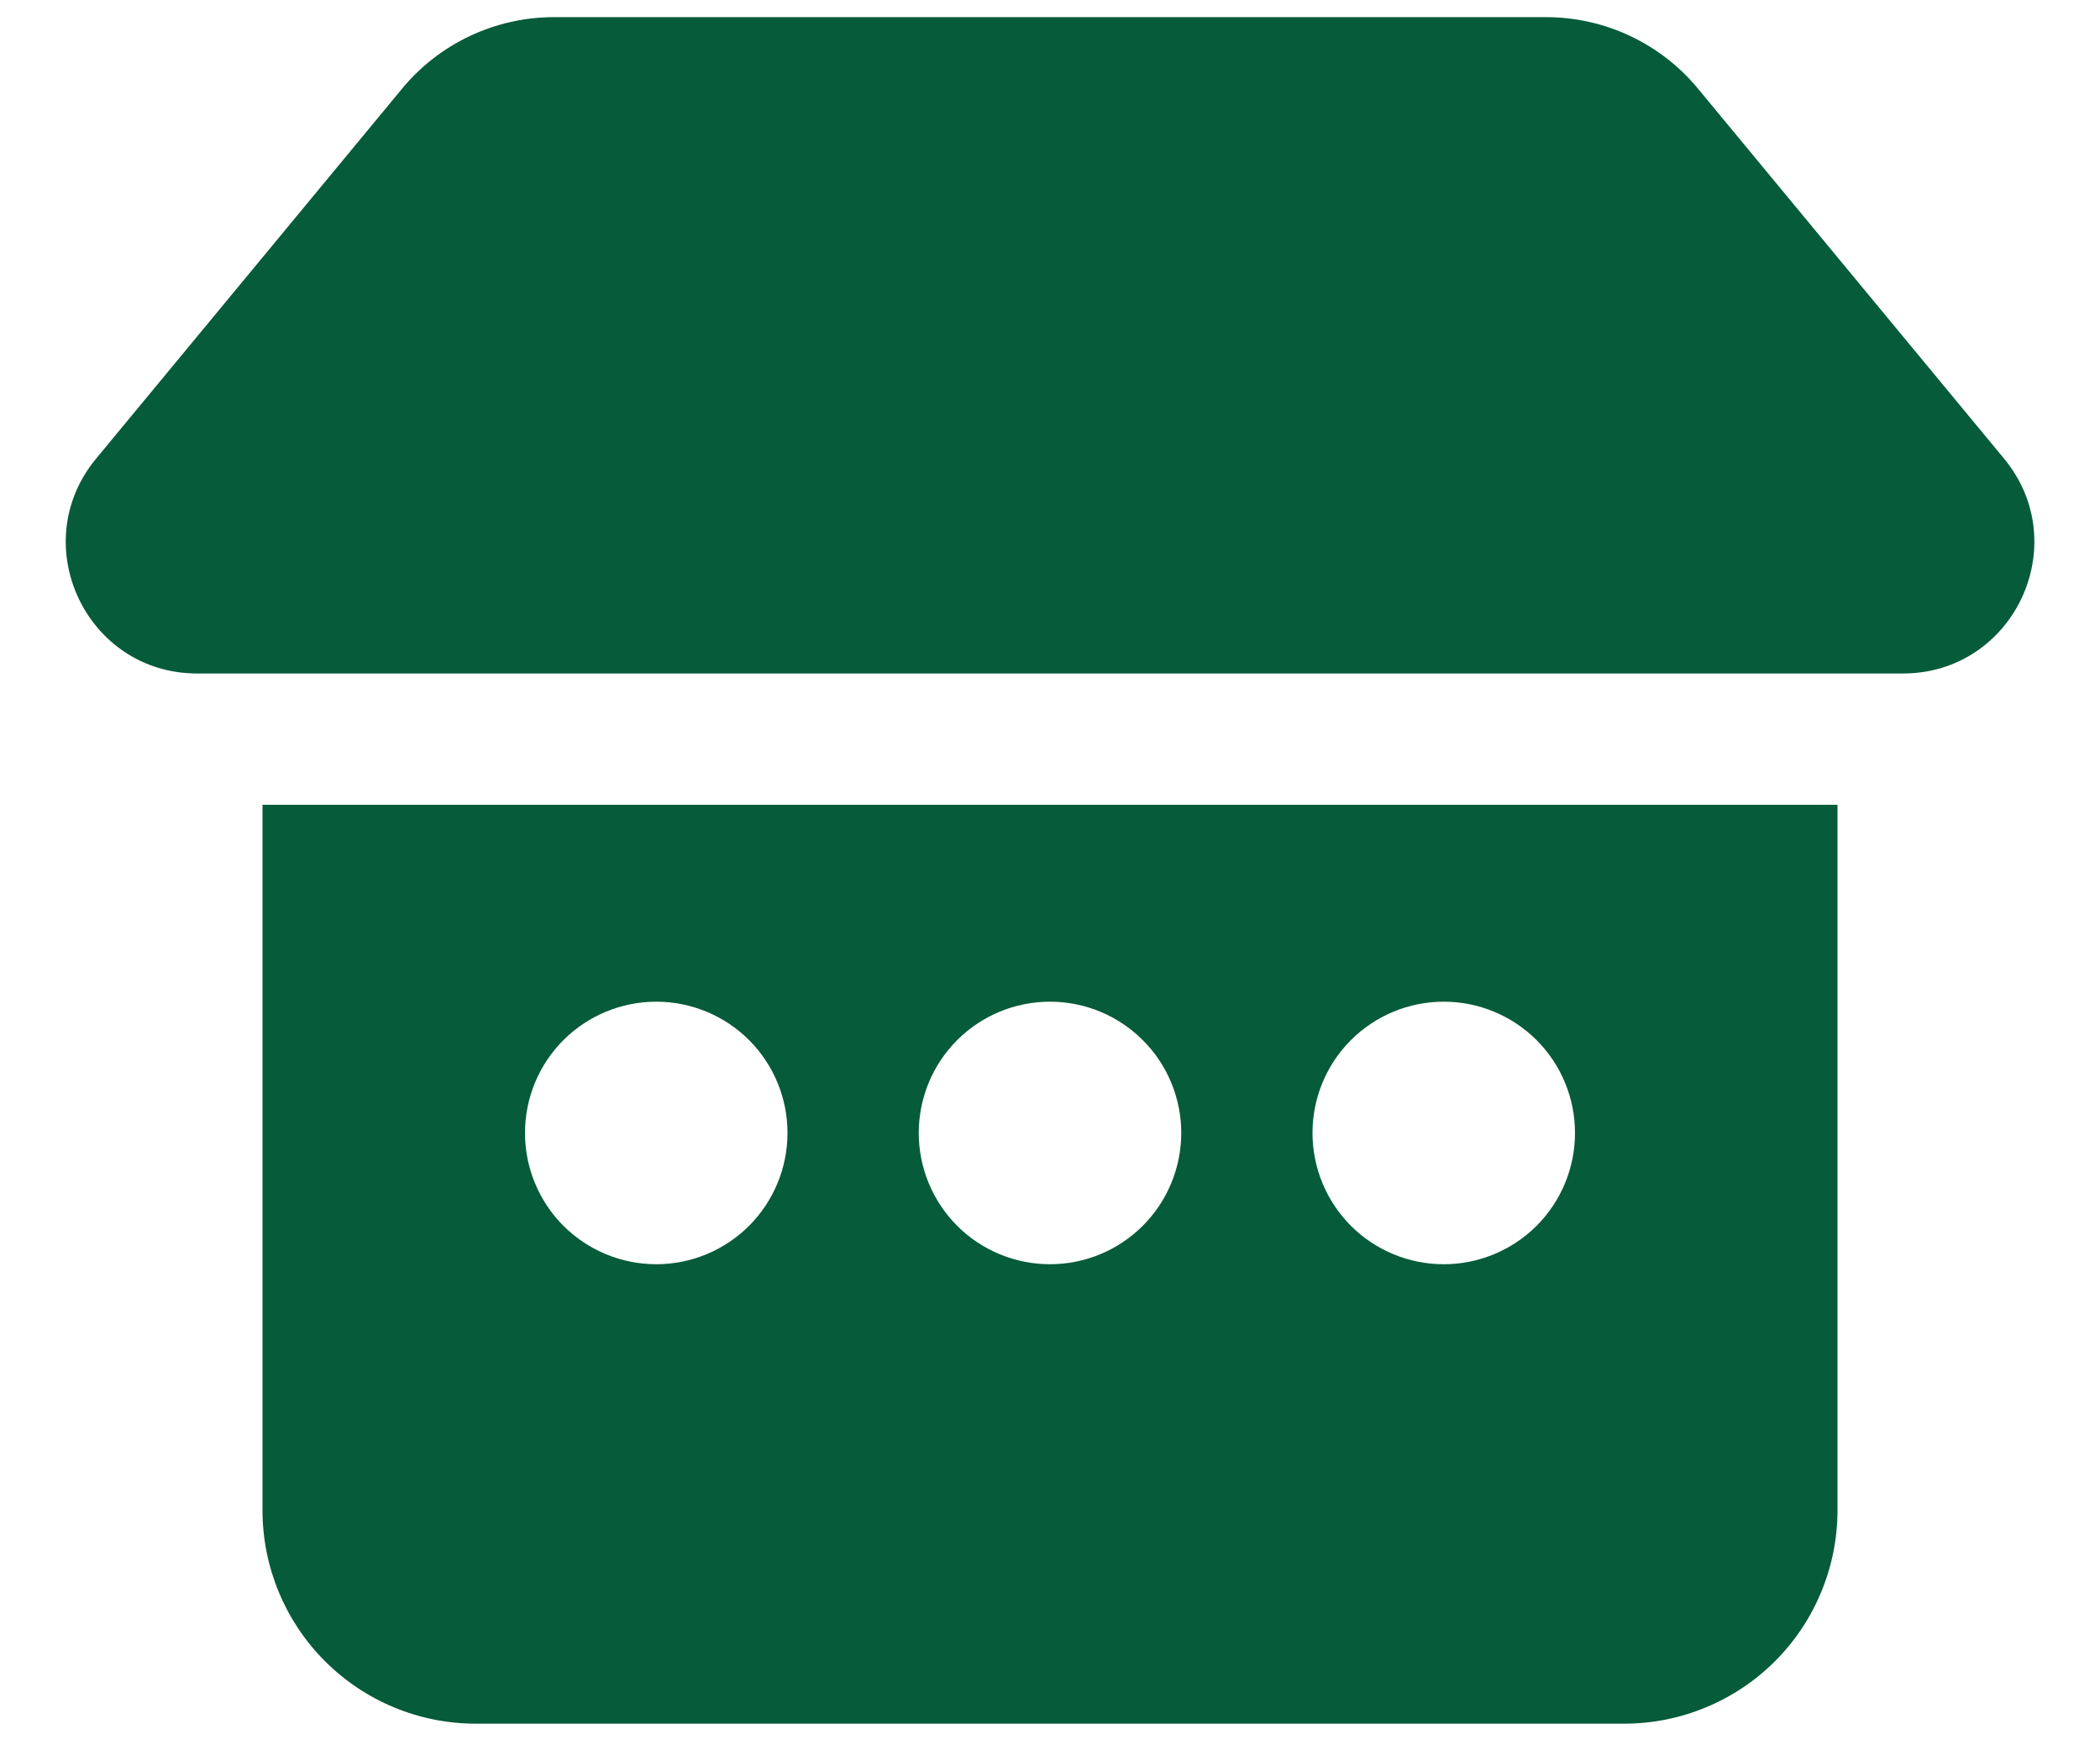 <svg width="24" height="20" viewBox="0 0 24 20" fill="none" xmlns="http://www.w3.org/2000/svg">
<path d="M4.597 1.011C4.808 0.756 5.073 0.551 5.373 0.41C5.673 0.269 6 0.196 6.331 0.196H17.67C18.001 0.196 18.328 0.269 18.628 0.41C18.928 0.551 19.193 0.756 19.404 1.011L22.903 5.24C23.712 6.218 23.016 7.696 21.747 7.696H2.254C0.985 7.696 0.289 6.218 1.099 5.24L4.597 1.011ZM3 9.196V17.258C3 17.905 3.257 18.525 3.714 18.982C4.171 19.439 4.791 19.696 5.437 19.696H18.562C18.883 19.696 19.199 19.633 19.495 19.51C19.791 19.388 20.06 19.208 20.286 18.982C20.512 18.756 20.692 18.487 20.814 18.191C20.937 17.895 21 17.578 21 17.258V9.196H3ZM9 12.946C9 13.344 8.842 13.725 8.561 14.007C8.279 14.288 7.898 14.446 7.5 14.446C7.102 14.446 6.721 14.288 6.439 14.007C6.158 13.725 6 13.344 6 12.946C6 12.548 6.158 12.166 6.439 11.885C6.721 11.604 7.102 11.446 7.5 11.446C7.898 11.446 8.279 11.604 8.561 11.885C8.842 12.166 9 12.548 9 12.946ZM12 14.446C11.602 14.446 11.22 14.288 10.939 14.007C10.658 13.725 10.5 13.344 10.5 12.946C10.5 12.548 10.658 12.166 10.939 11.885C11.22 11.604 11.602 11.446 12 11.446C12.398 11.446 12.779 11.604 13.06 11.885C13.342 12.166 13.5 12.548 13.5 12.946C13.5 13.344 13.342 13.725 13.06 14.007C12.779 14.288 12.398 14.446 12 14.446ZM18 12.946C18 13.344 17.842 13.725 17.561 14.007C17.279 14.288 16.898 14.446 16.5 14.446C16.102 14.446 15.72 14.288 15.439 14.007C15.158 13.725 15 13.344 15 12.946C15 12.548 15.158 12.166 15.439 11.885C15.72 11.604 16.102 11.446 16.5 11.446C16.898 11.446 17.279 11.604 17.561 11.885C17.842 12.166 18 12.548 18 12.946Z" fill="#065B3A"/>
</svg>
